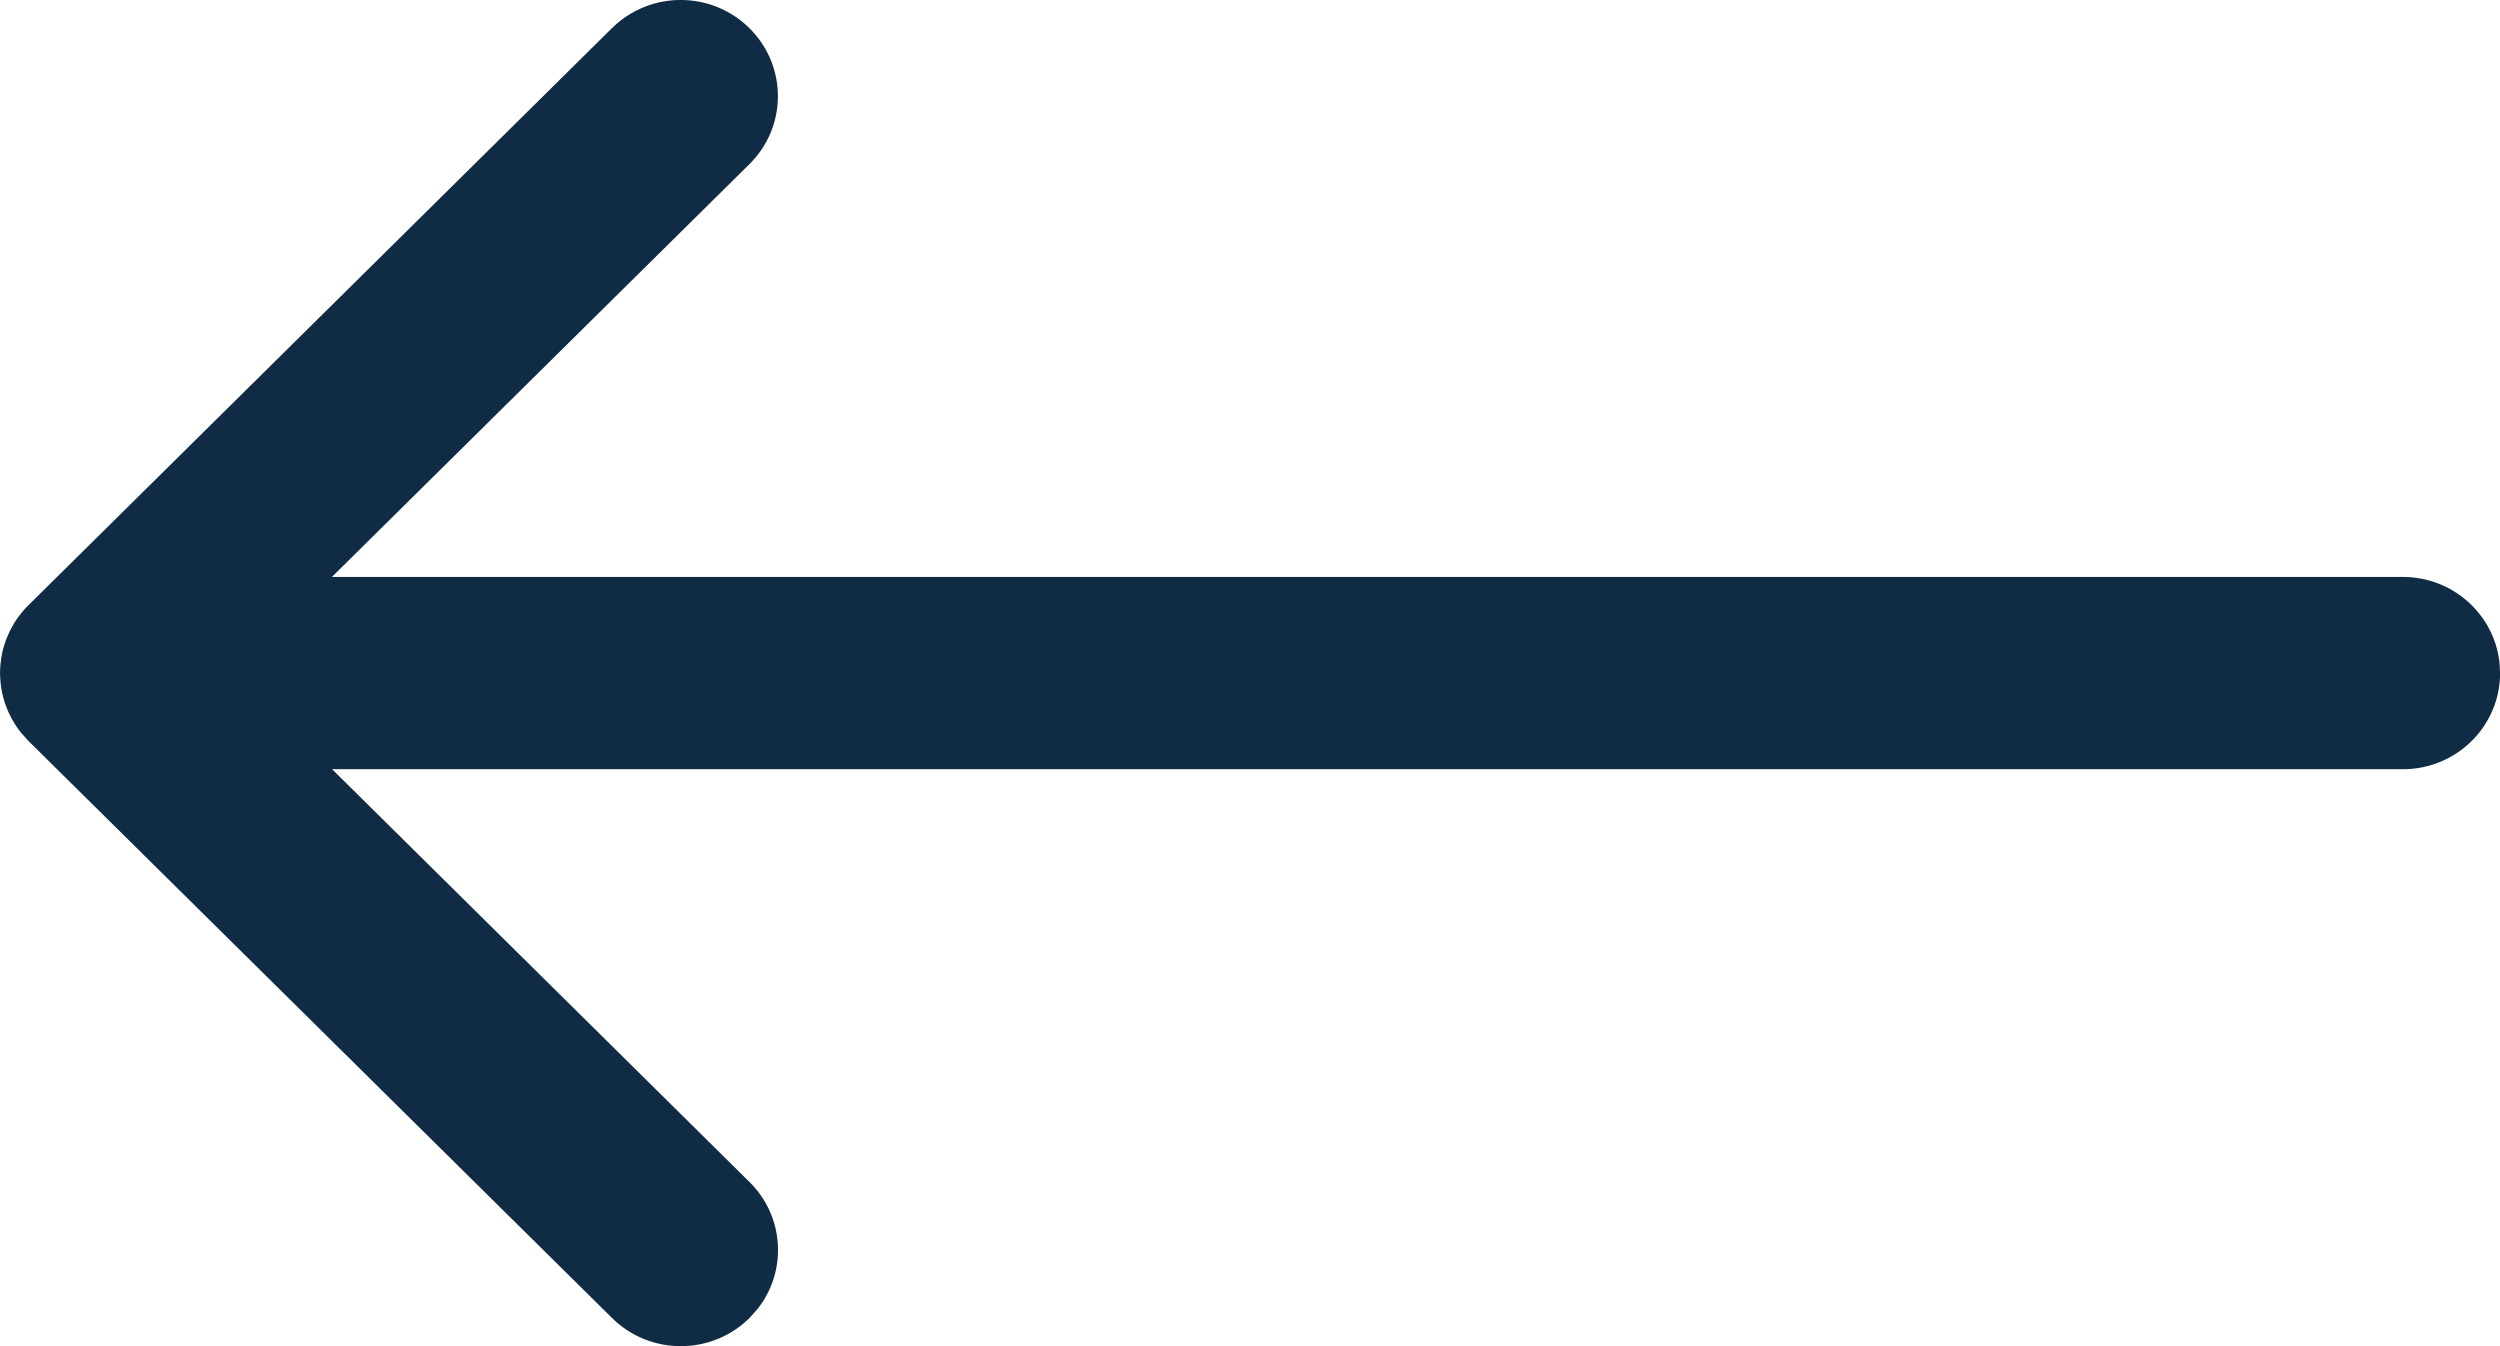 <svg height="14" viewBox="0 0 26 14" width="26" xmlns="http://www.w3.org/2000/svg"><path d="m11.364 11.293c.395-.391 1.035-.391 1.43 0s.395 1.024 0 1.414l-4.342 4.293h21.537c.519 0 .946.386 1.005.883l.007.117c0 .552-.453 1-1.011 1h-21.536l4.341 4.293c.365.36.393.928.084 1.32l-.084.094c-.395.391-1.035.391-1.43 0l-6.068-6-.074-.082c-.003-.003-.005-.006-.008-.01-.005-.007-.011-.014-.016-.02-.017-.023-.033-.047-.048-.071-.01-.016-.02-.033-.029-.05-.009-.017-.018-.035-.027-.053-.007-.014-.013-.028-.019-.043-.009-.023-.018-.046-.026-.07-.005-.014-.009-.028-.013-.043-.006-.022-.011-.043-.016-.065-.004-.017-.007-.035-.009-.052-.007-.048-.011-.098-.011-.148l.004.089c-.002-.023-.003-.047-.004-.07l-0-.019c0-.006 0-.013 0-.019 0-.023.002-.046.004-.07.002-.021.004-.04.007-.06.003-.017.006-.034.009-.052.004-.022.01-.044.016-.065.004-.015.008-.029.013-.043.008-.023.016-.046.026-.069.006-.015.012-.029.019-.043.008-.018.017-.036.027-.053.009-.017.019-.034.029-.051.015-.024.031-.048.048-.07.029-.039.062-.077.098-.112l-.082.091c.025-.032.053-.063.082-.091z" fill="#102b44" transform="translate(-5 -11)"/></svg>